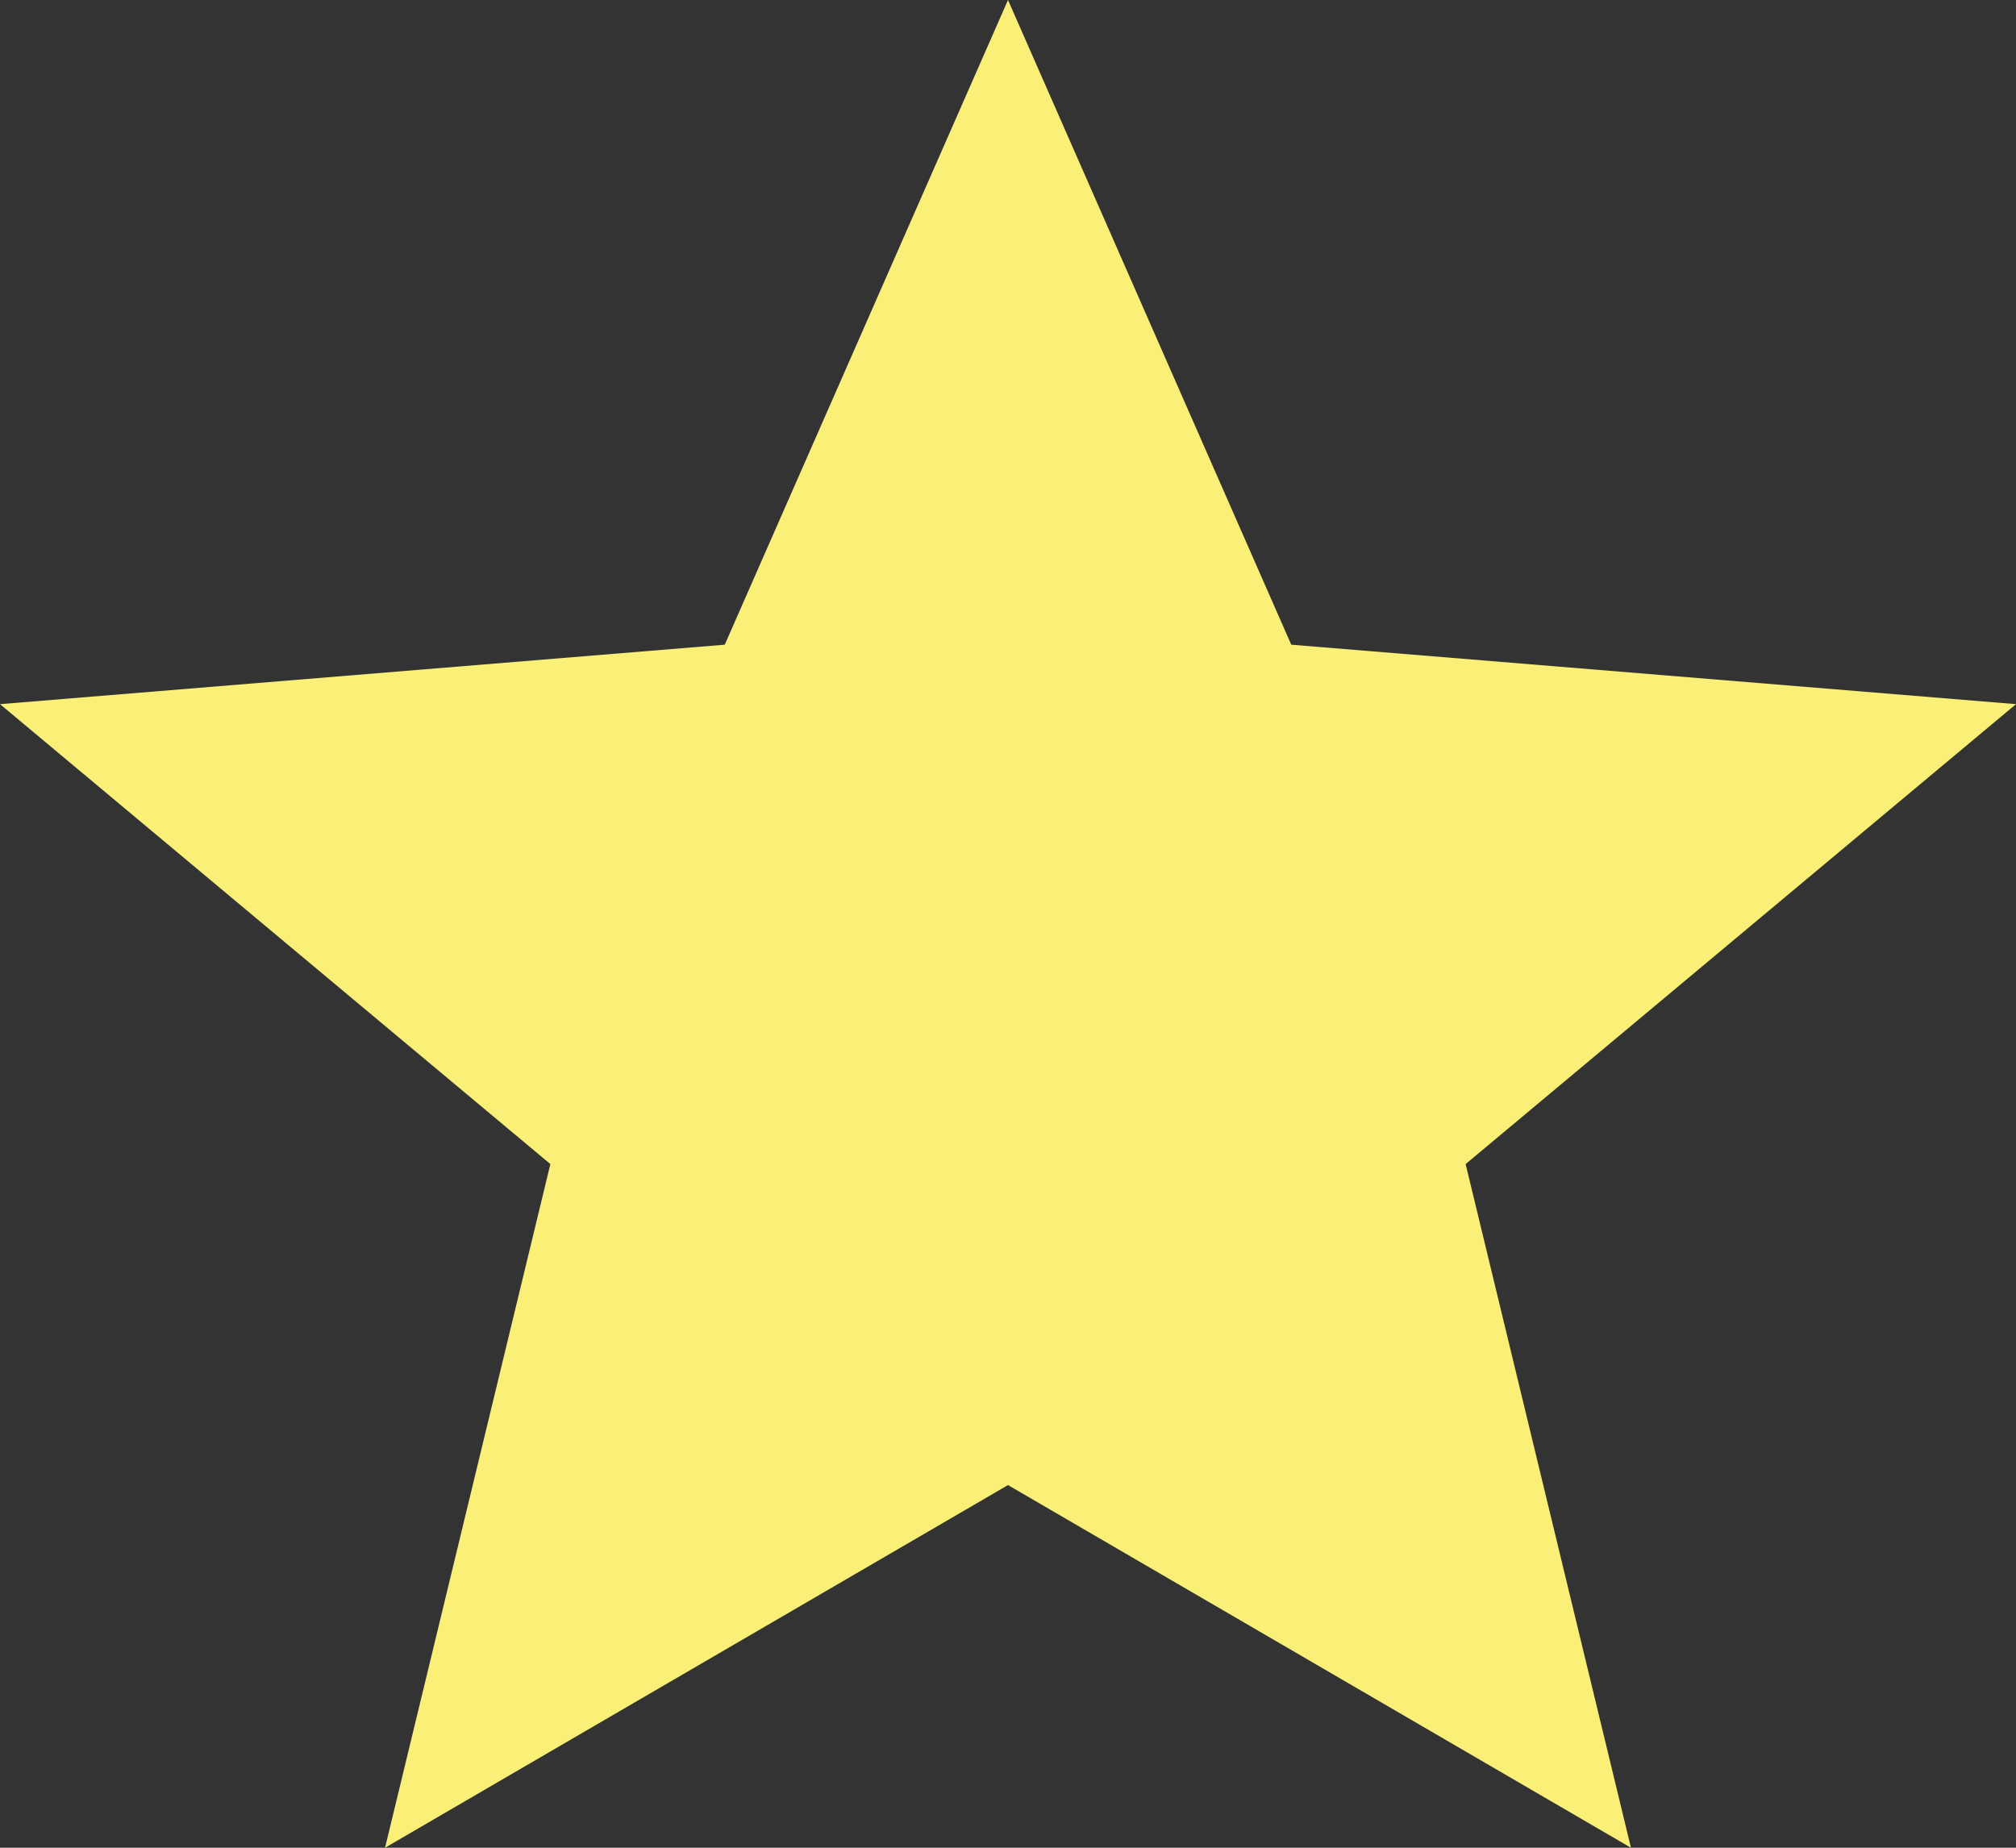 <svg xmlns="http://www.w3.org/2000/svg" width="12" height="11" viewBox="0 0 12 11">
  <rect x="0" y="0" width="12" height="11" fill="#333333" stroke="none"/>
  <path id="Path_15" data-name="Path 15" d="M8,10.841,11.708,13l-.984-4.07L14,6.192,9.686,5.838,8,2,6.314,5.838,2,6.192,5.276,8.93,4.292,13Z" transform="translate(-2 -2)" fill="#faf078"/>
</svg>
